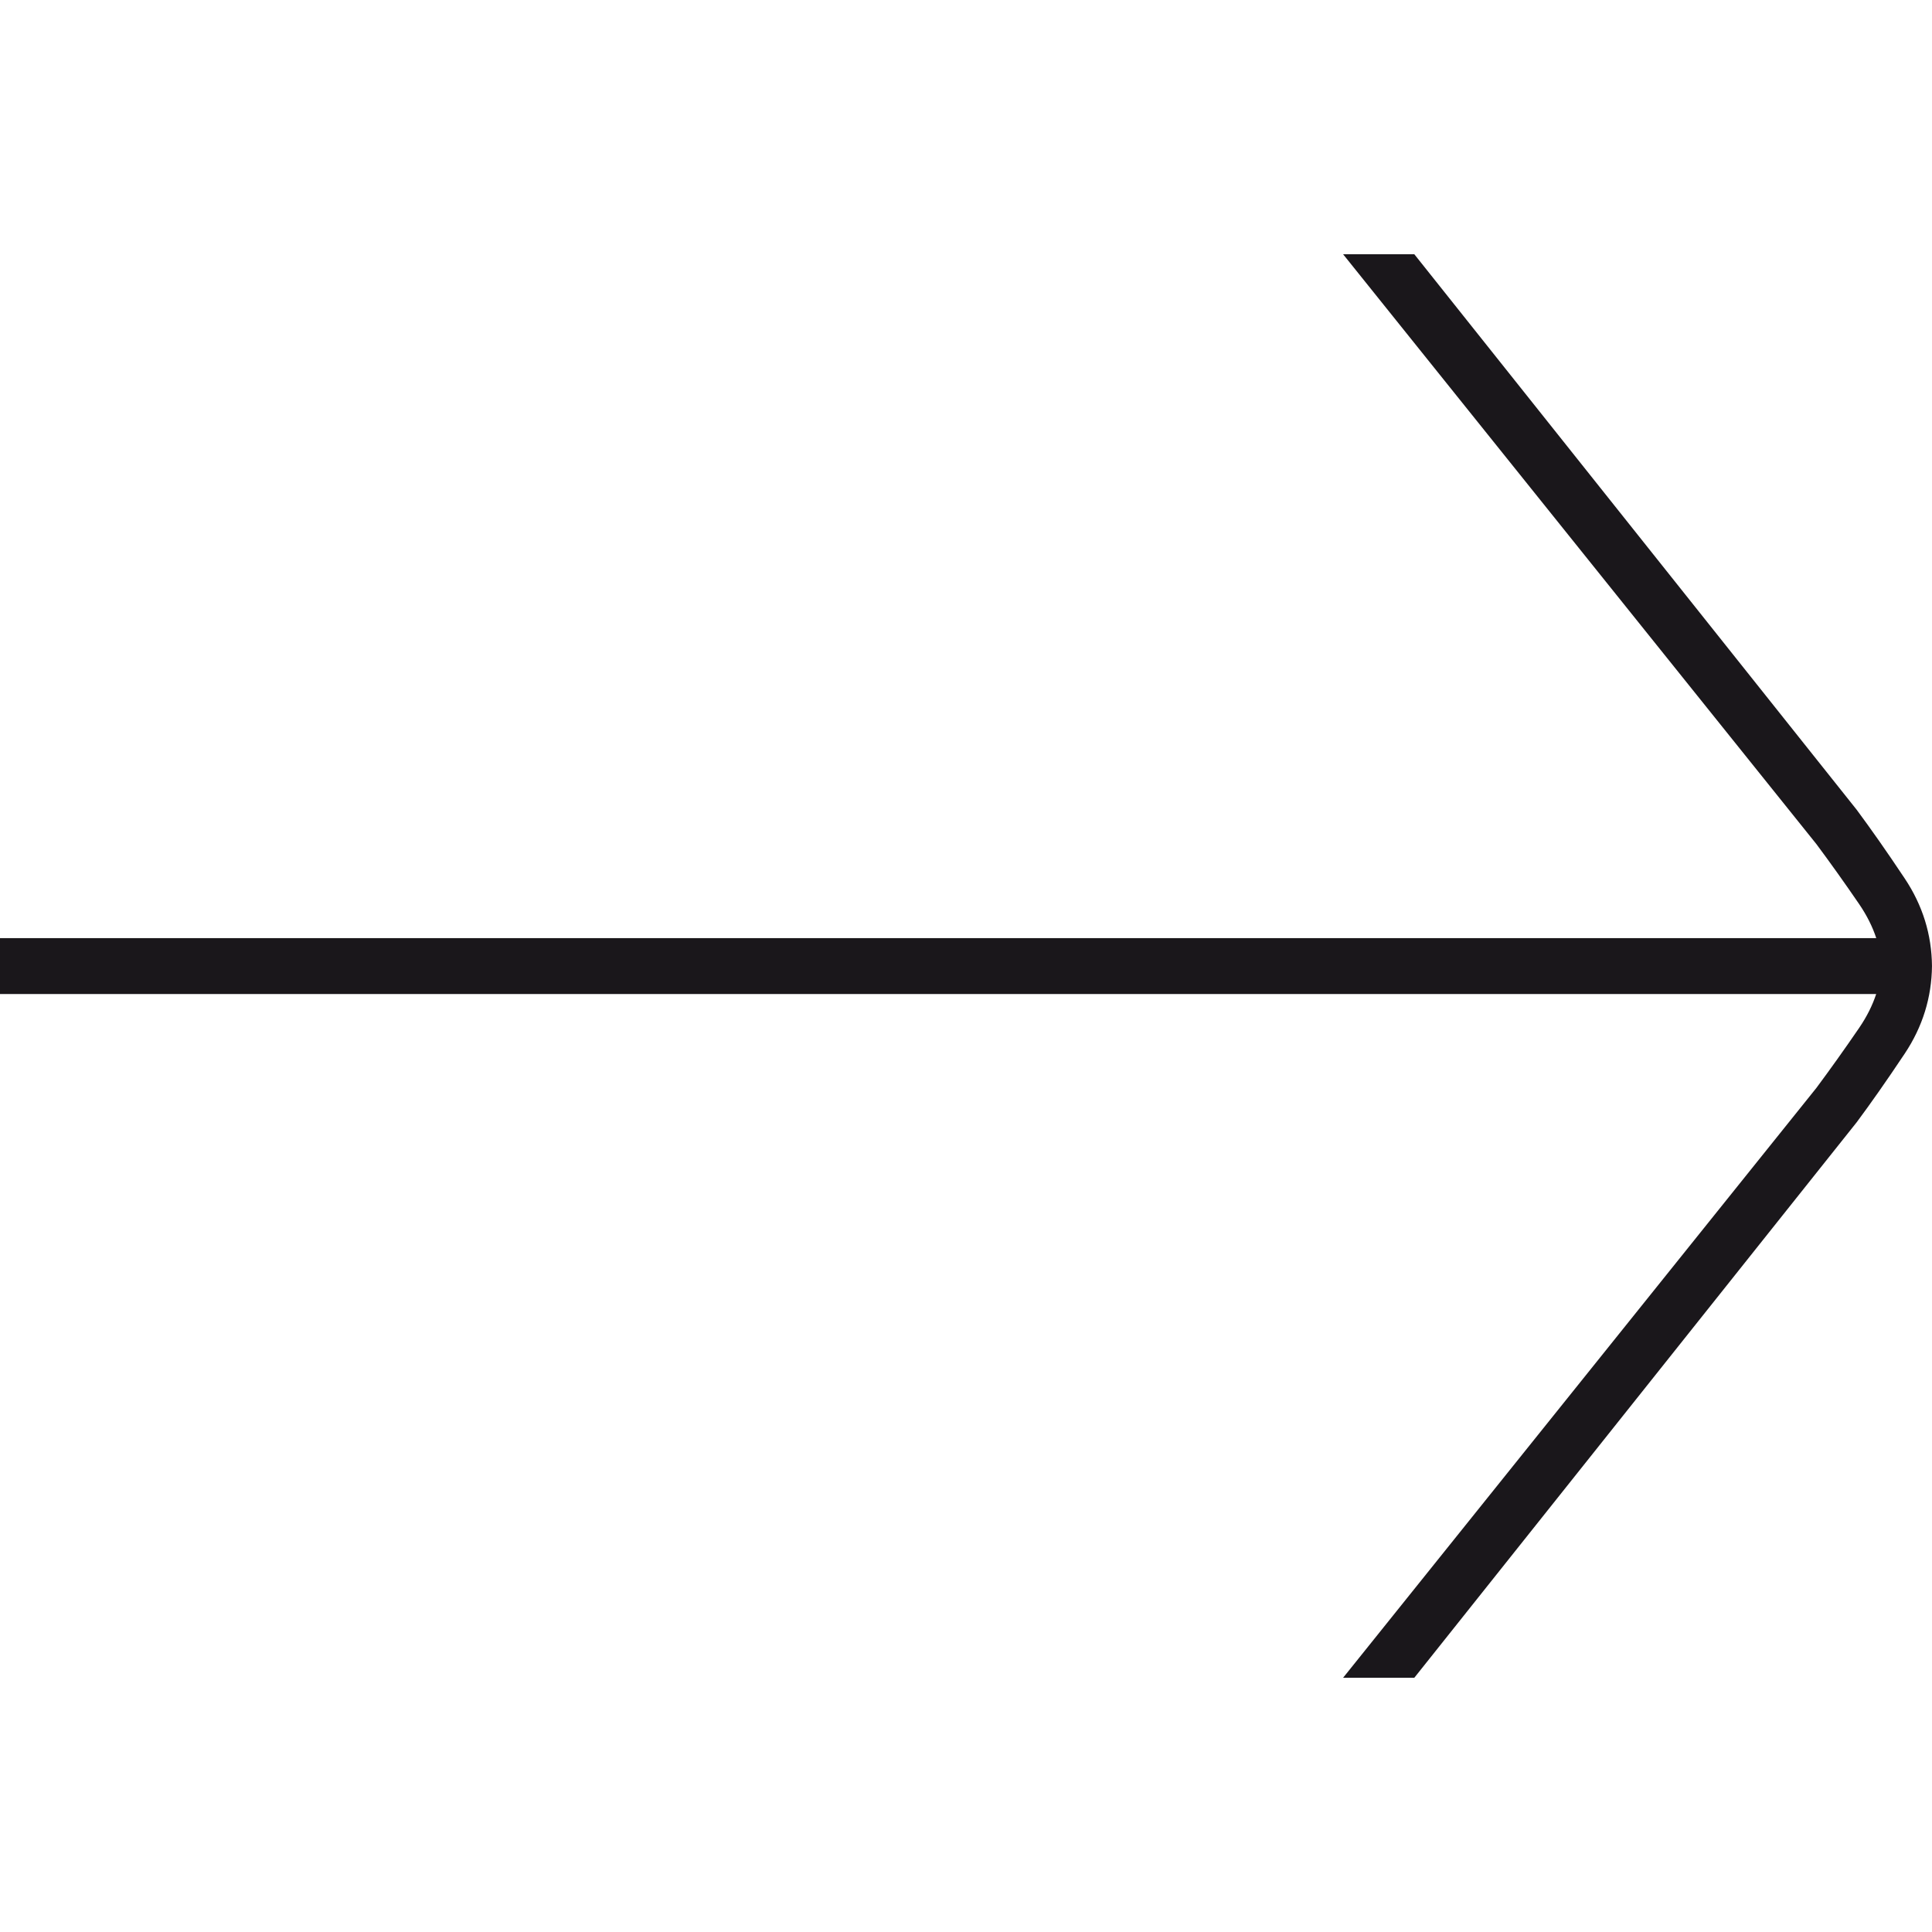 <?xml version="1.0" encoding="utf-8"?>
<!-- Generator: Adobe Illustrator 15.0.0, SVG Export Plug-In  -->
<!DOCTYPE svg PUBLIC "-//W3C//DTD SVG 1.1//EN" "http://www.w3.org/Graphics/SVG/1.1/DTD/svg11.dtd">
<svg version="1.1"
	 xmlns="http://www.w3.org/2000/svg" xmlns:xlink="http://www.w3.org/1999/xlink" xmlns:a="http://ns.adobe.com/AdobeSVGViewerExtensions/3.0/"
	 x="0px" y="0px" width="100px" height="100px" viewBox="0 -13.16 100 100"
	 overflow="visible" enable-background="new 0 -13.16 100 100" xml:space="preserve">
<defs>
</defs>
<path fill="#1A171B" d="M98.587,32.307c-0.949-1.425-1.777-2.6-2.486-3.555L73.205,0h-3.686l24.494,30.526
	c0.709,0.952,1.447,1.986,2.217,3.111c0.406,0.596,0.695,1.183,0.885,1.761H0v2.893h97.111c-0.189,0.575-0.477,1.16-0.881,1.752
	c-0.77,1.125-1.508,2.158-2.217,3.112L69.519,73.68h3.686l22.896-28.75c0.709-0.953,1.537-2.13,2.486-3.553
	c0.93-1.396,1.396-2.913,1.412-4.536C99.984,35.215,99.517,33.701,98.587,32.307z"/>
</svg>
